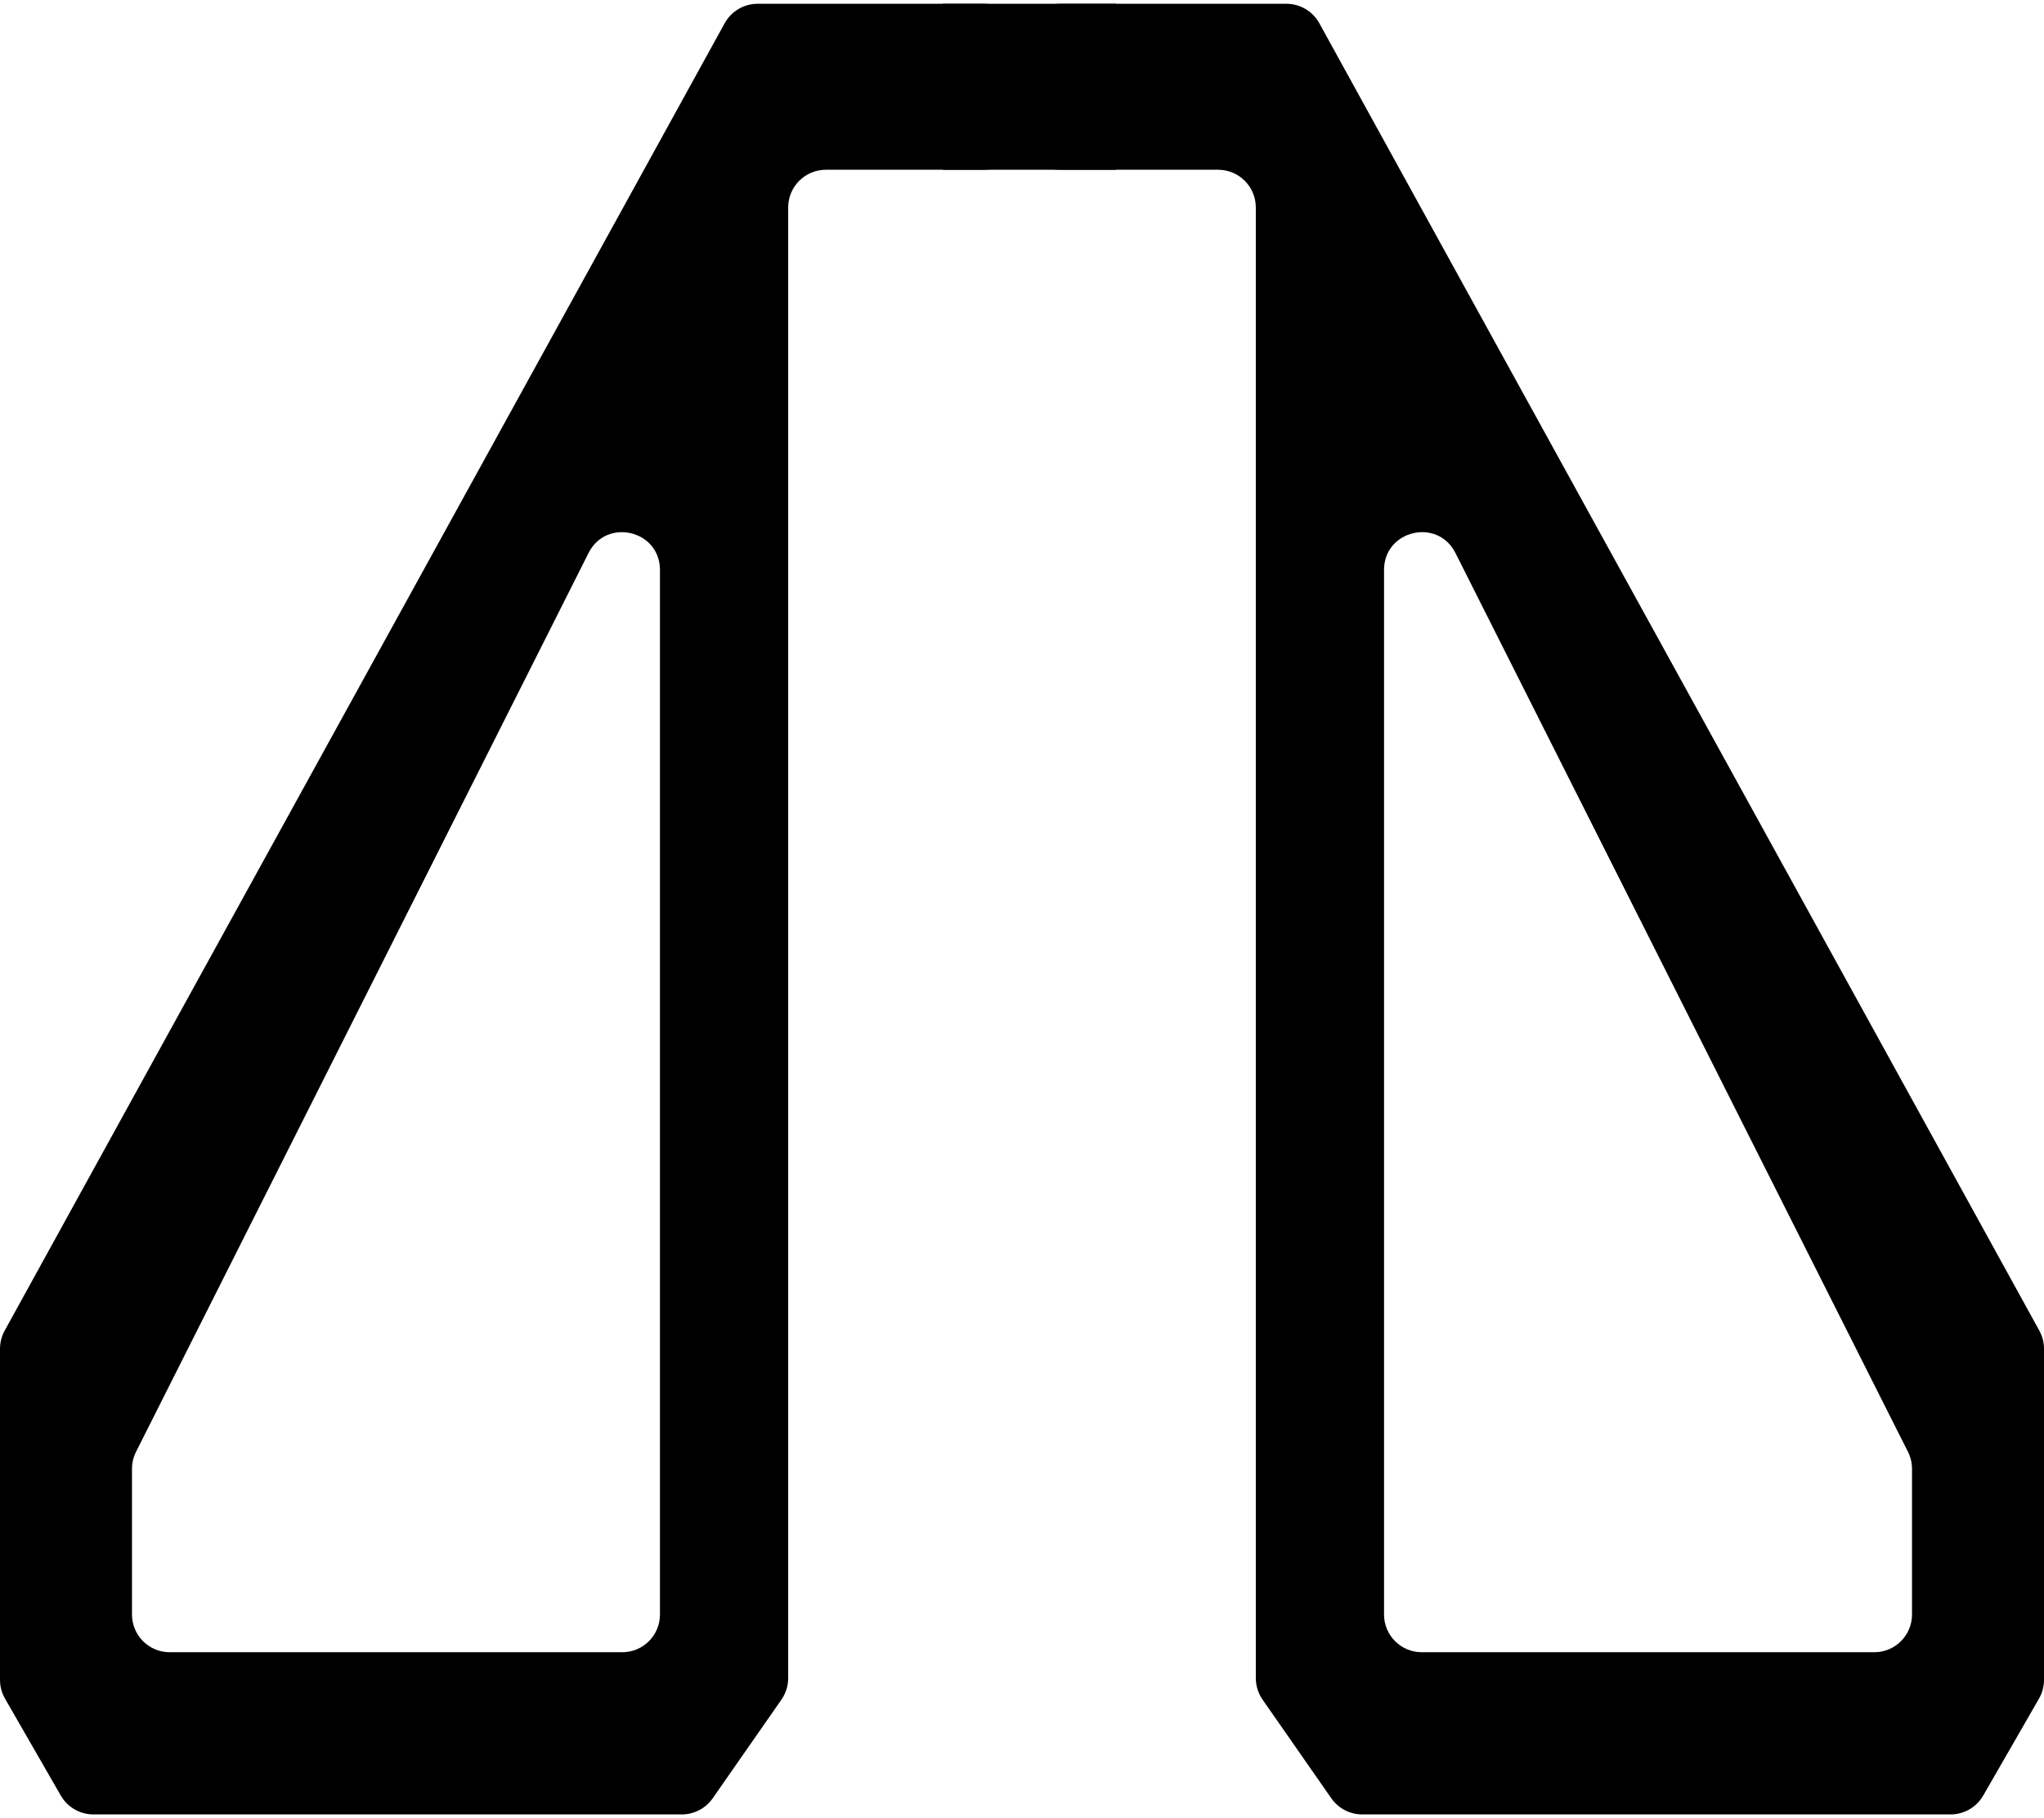 <svg width="271" height="241" viewBox="0 0 271 241" fill="none" xmlns="http://www.w3.org/2000/svg">
<path fill-rule="evenodd" clip-rule="evenodd" d="M100.454 0.5C98.632 0.5 96.954 1.491 96.075 3.088L0.62 176.374C0.213 177.112 0 177.942 0 178.786V222.663C0 223.539 0.23 224.399 0.667 225.158L8.058 237.995C8.95 239.545 10.602 240.5 12.391 240.5H90.39C92.025 240.5 93.557 239.7 94.492 238.359L103.602 225.288C104.187 224.45 104.5 223.452 104.5 222.429V27.5C104.5 24.739 106.739 22.5 109.5 22.5H130.5C133.261 22.5 135.5 20.261 135.5 17.5V5.5C135.5 2.739 133.261 0.5 130.5 0.5H100.454ZM87.5 214C87.5 216.761 85.261 219 82.5 219H22.5C19.739 219 17.5 216.761 17.5 214V194.688C17.5 193.907 17.683 193.137 18.034 192.439L78.034 73.296C80.404 68.591 87.5 70.277 87.5 75.545V214Z" fill="currentColor"/>
<path fill-rule="evenodd" clip-rule="evenodd" d="M170.546 0.5C172.368 0.5 174.046 1.491 174.925 3.088L270.38 176.374C270.787 177.112 271 177.942 271 178.786V222.663C271 223.539 270.77 224.399 270.333 225.158L262.942 237.995C262.05 239.545 260.398 240.5 258.609 240.5H180.61C178.975 240.5 177.443 239.7 176.508 238.359L167.398 225.288C166.813 224.45 166.5 223.452 166.5 222.429V27.5C166.5 24.739 164.261 22.5 161.5 22.5H140.5C137.739 22.5 135.5 20.261 135.5 17.5V5.5C135.5 2.739 137.739 0.5 140.5 0.5H170.546ZM183.5 214C183.5 216.761 185.739 219 188.5 219H248.5C251.261 219 253.5 216.761 253.5 214V194.688C253.5 193.907 253.317 193.137 252.966 192.439L192.966 73.296C190.596 68.591 183.5 70.277 183.5 75.545V214Z" fill="currentColor"/>
<path d="M148 0.5H125V22.5H148V0.5Z" fill="currentColor"/>
</svg>
